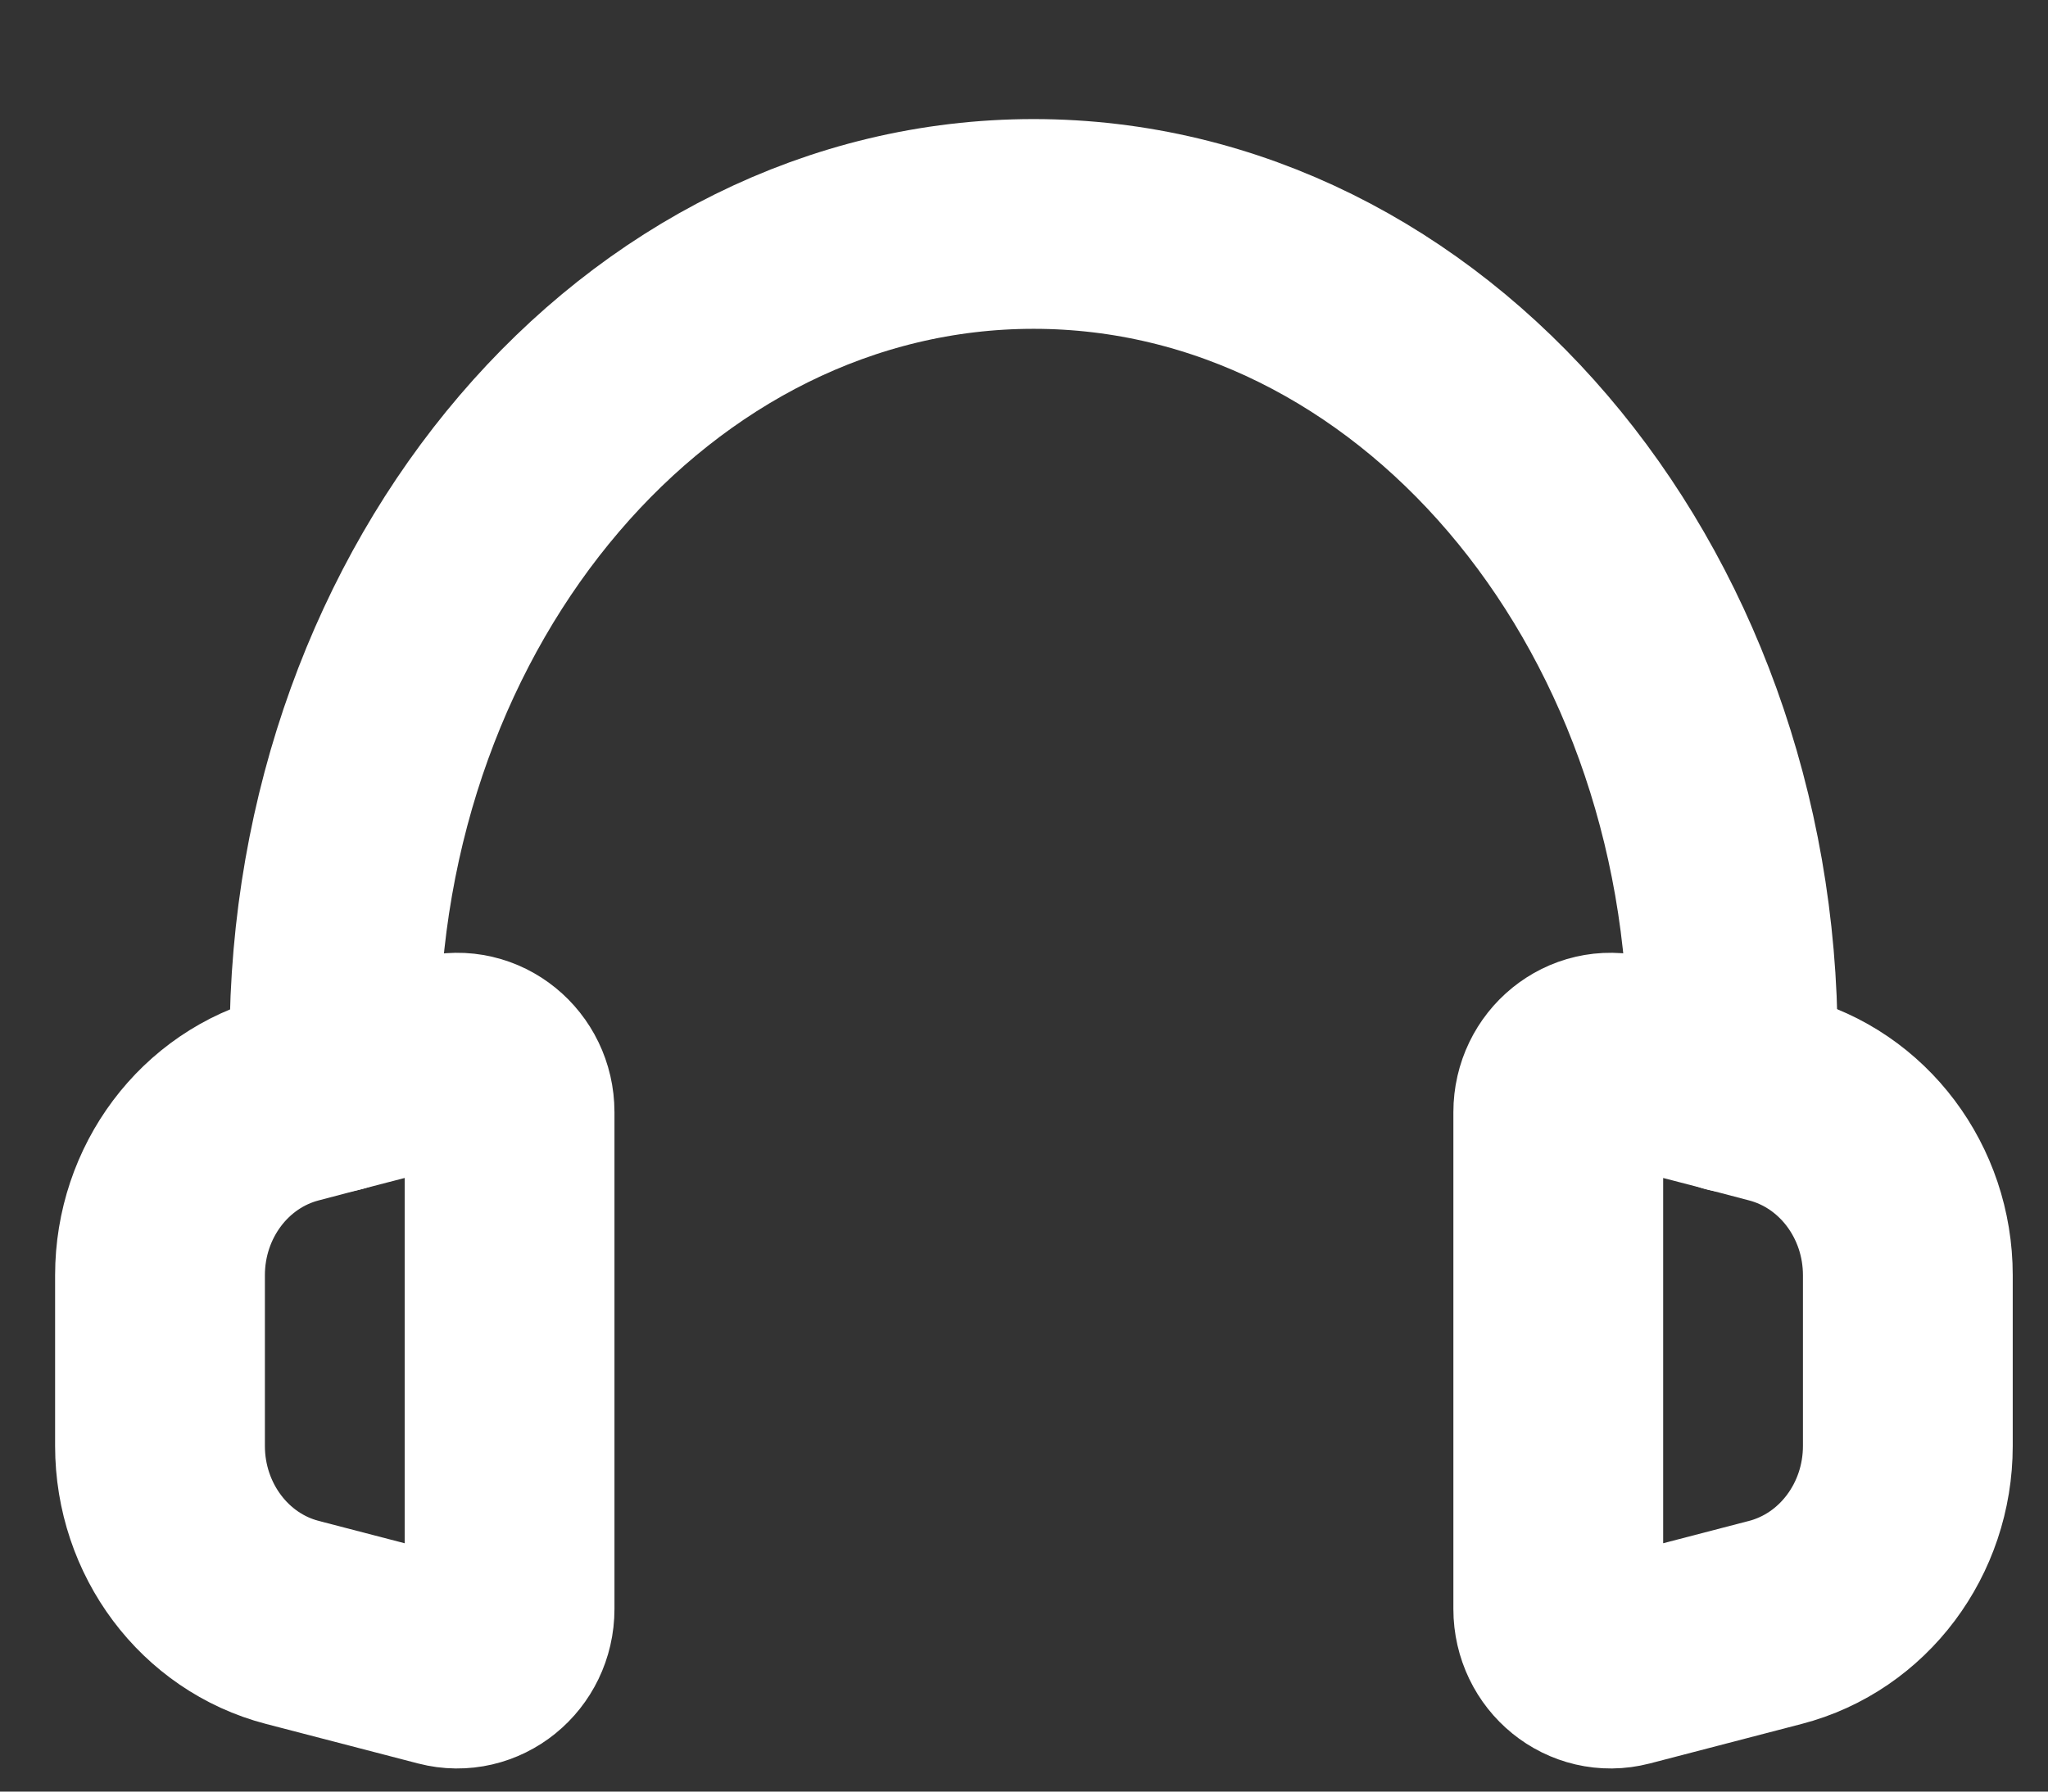 <svg width="16" height="14" viewBox="0 0 16 14" fill="none" xmlns="http://www.w3.org/2000/svg">
<rect x="0" y="0" width="16" height="14" fill="#333333" stroke="none"/>
<path d="M2.613 8.501V8.145C2.613 4.613 5.059 1.75 8.075 1.75C11.091 1.75 13.537 4.613 13.537 8.145V8.501" stroke="white" stroke-width="1.639" stroke-linecap="round" stroke-linejoin="round"/>
<path d="M1.25 11.299V9.965C1.25 9.313 1.676 8.745 2.284 8.587L2.615 8.5L3.472 8.278C3.73 8.21 3.981 8.414 3.981 8.691V12.573C3.981 12.851 3.73 13.054 3.472 12.987L2.284 12.678C1.676 12.52 1.25 11.951 1.25 11.299Z" stroke="white" stroke-width="1.639" stroke-linecap="round" stroke-linejoin="round"/>
<path d="M14.905 11.299V9.965C14.905 9.313 14.478 8.745 13.87 8.587L13.539 8.5L12.683 8.278C12.424 8.21 12.174 8.414 12.174 8.691V12.573C12.174 12.851 12.424 13.054 12.683 12.987L13.87 12.678C14.478 12.52 14.905 11.951 14.905 11.299Z" stroke="white" stroke-width="1.639" stroke-linecap="round" stroke-linejoin="round"/>
</svg>
